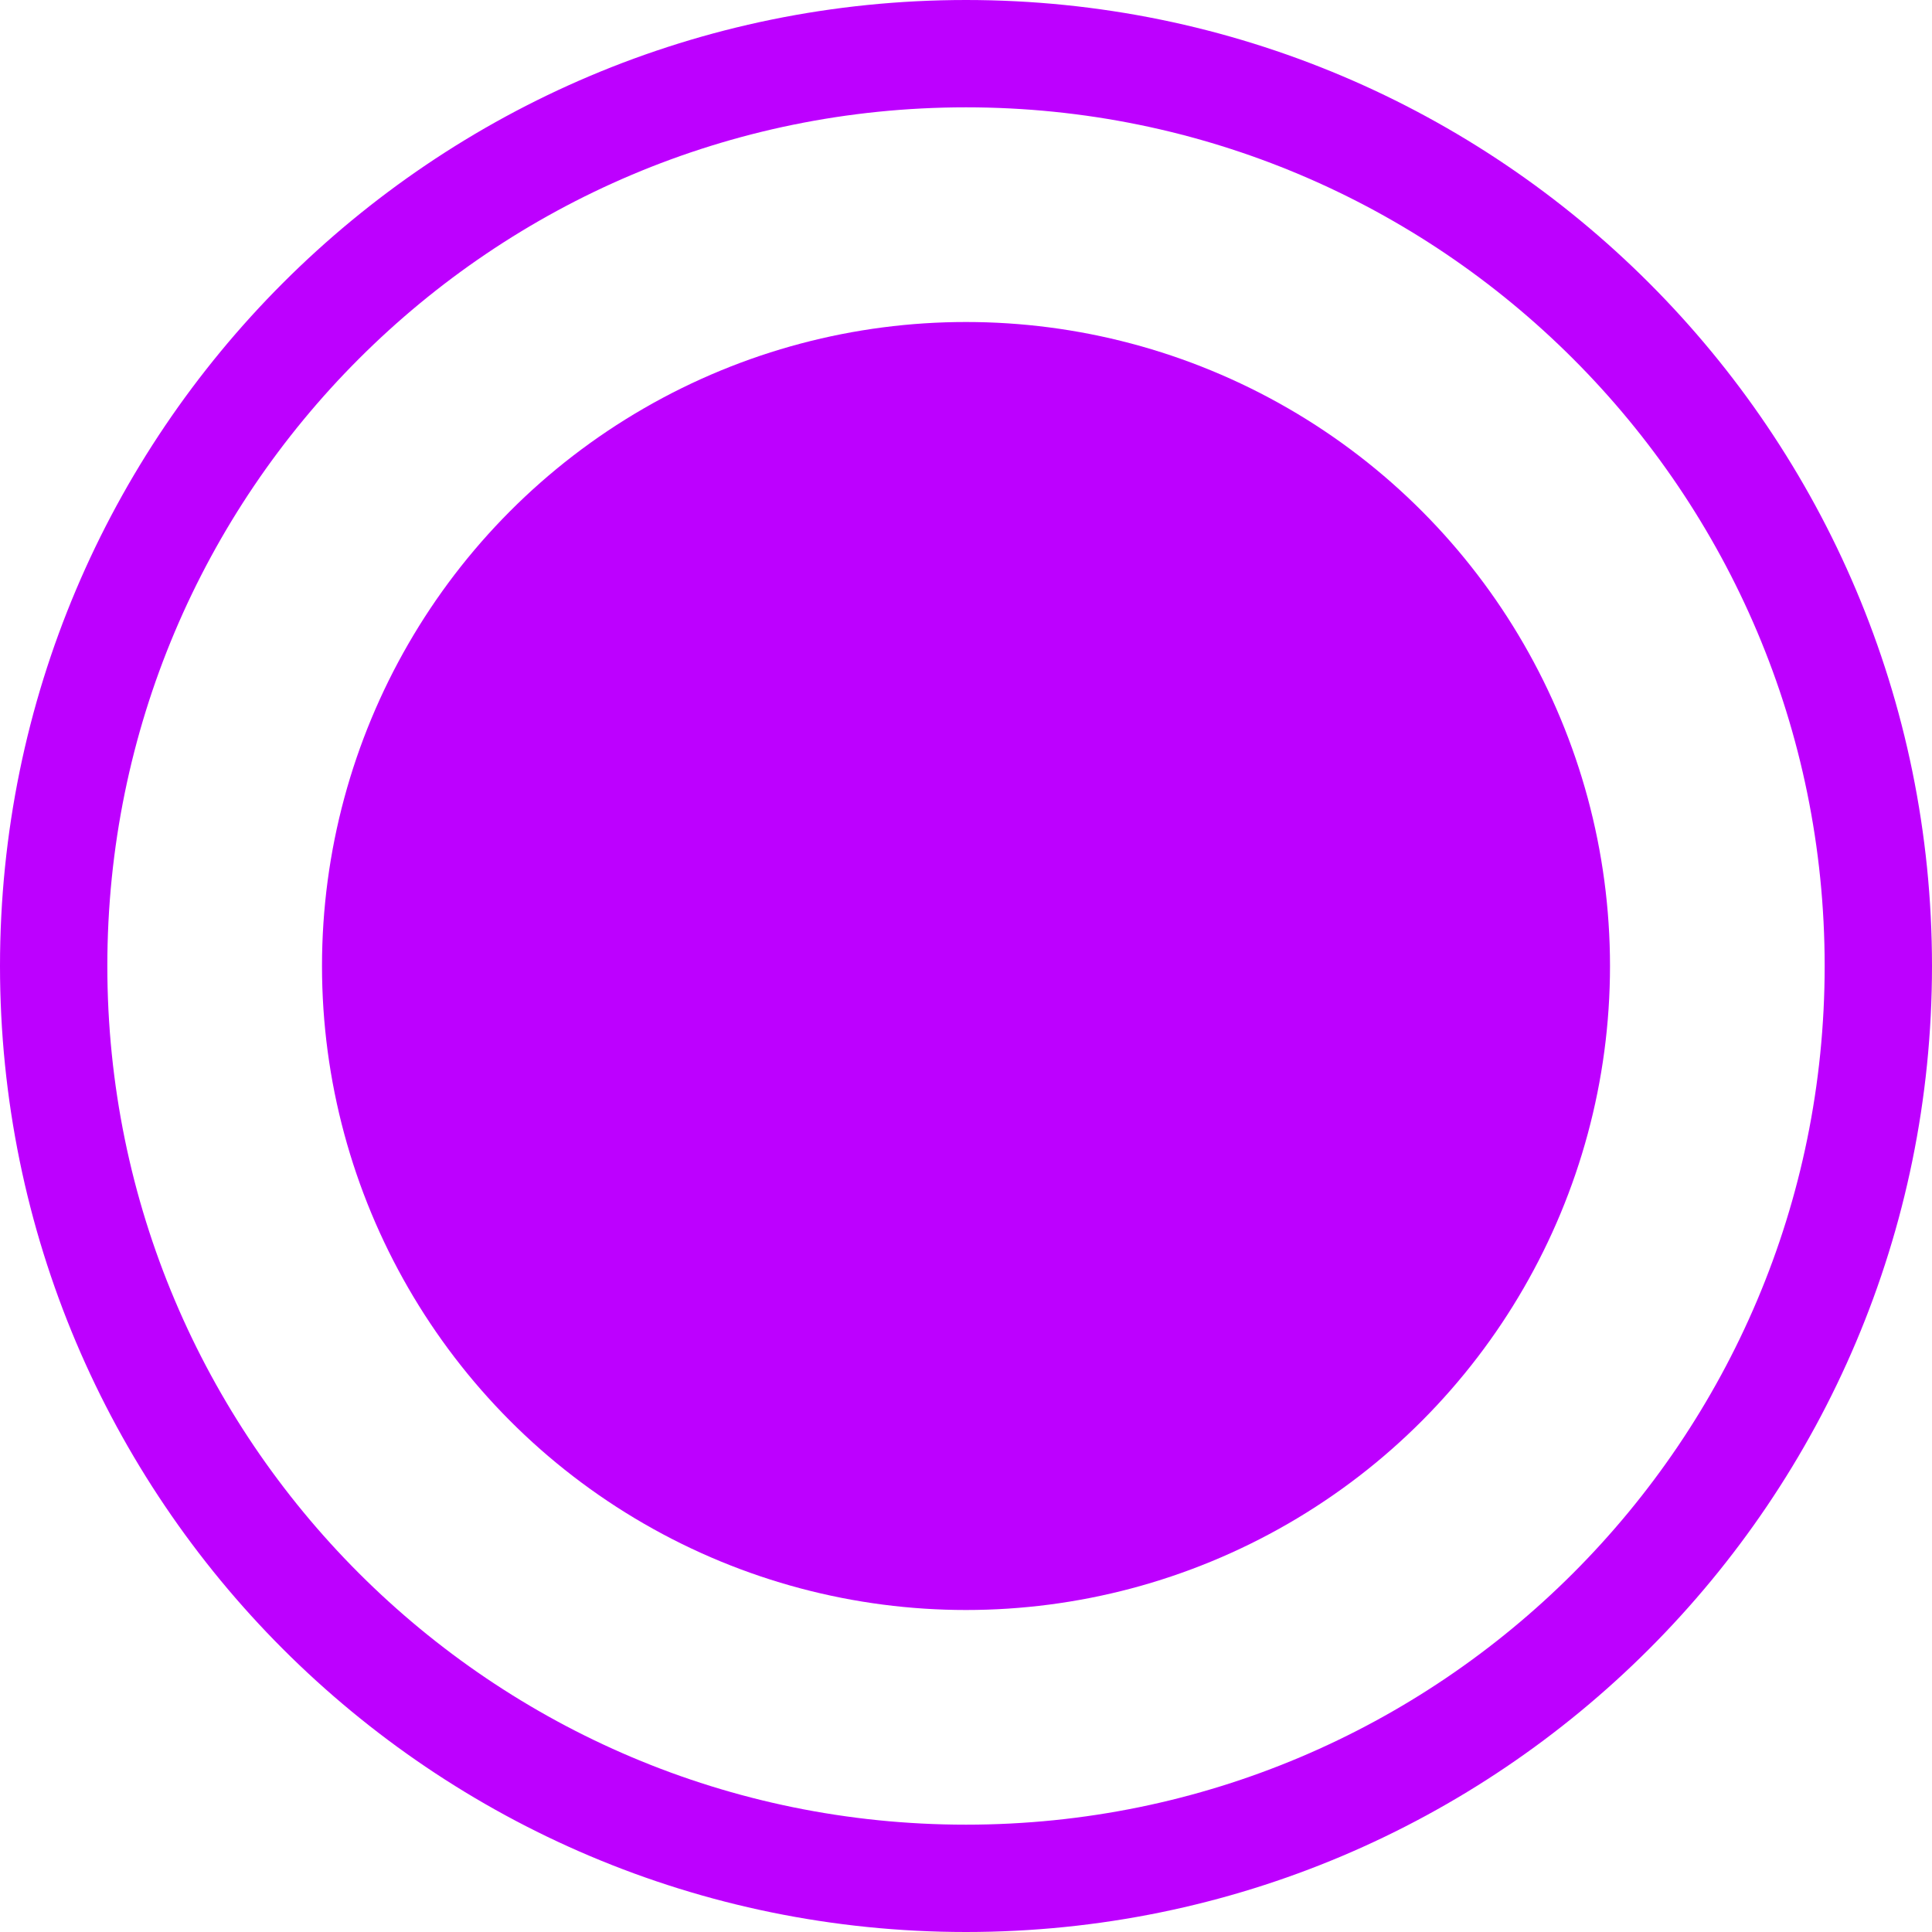 <svg width="18" height="18" viewBox="0 0 18 18" fill="none" xmlns="http://www.w3.org/2000/svg">
<path d="M9 17.5C13.694 17.5 17.5 13.694 17.5 9C17.5 4.306 13.694 0.5 9 0.5C4.306 0.5 0.5 4.306 0.5 9C0.5 13.694 4.306 17.5 9 17.5Z" stroke="#BD00FF"/>
<circle cx="9px" cy="9px" r="6" fill="#BD00FF"/>
</svg>

